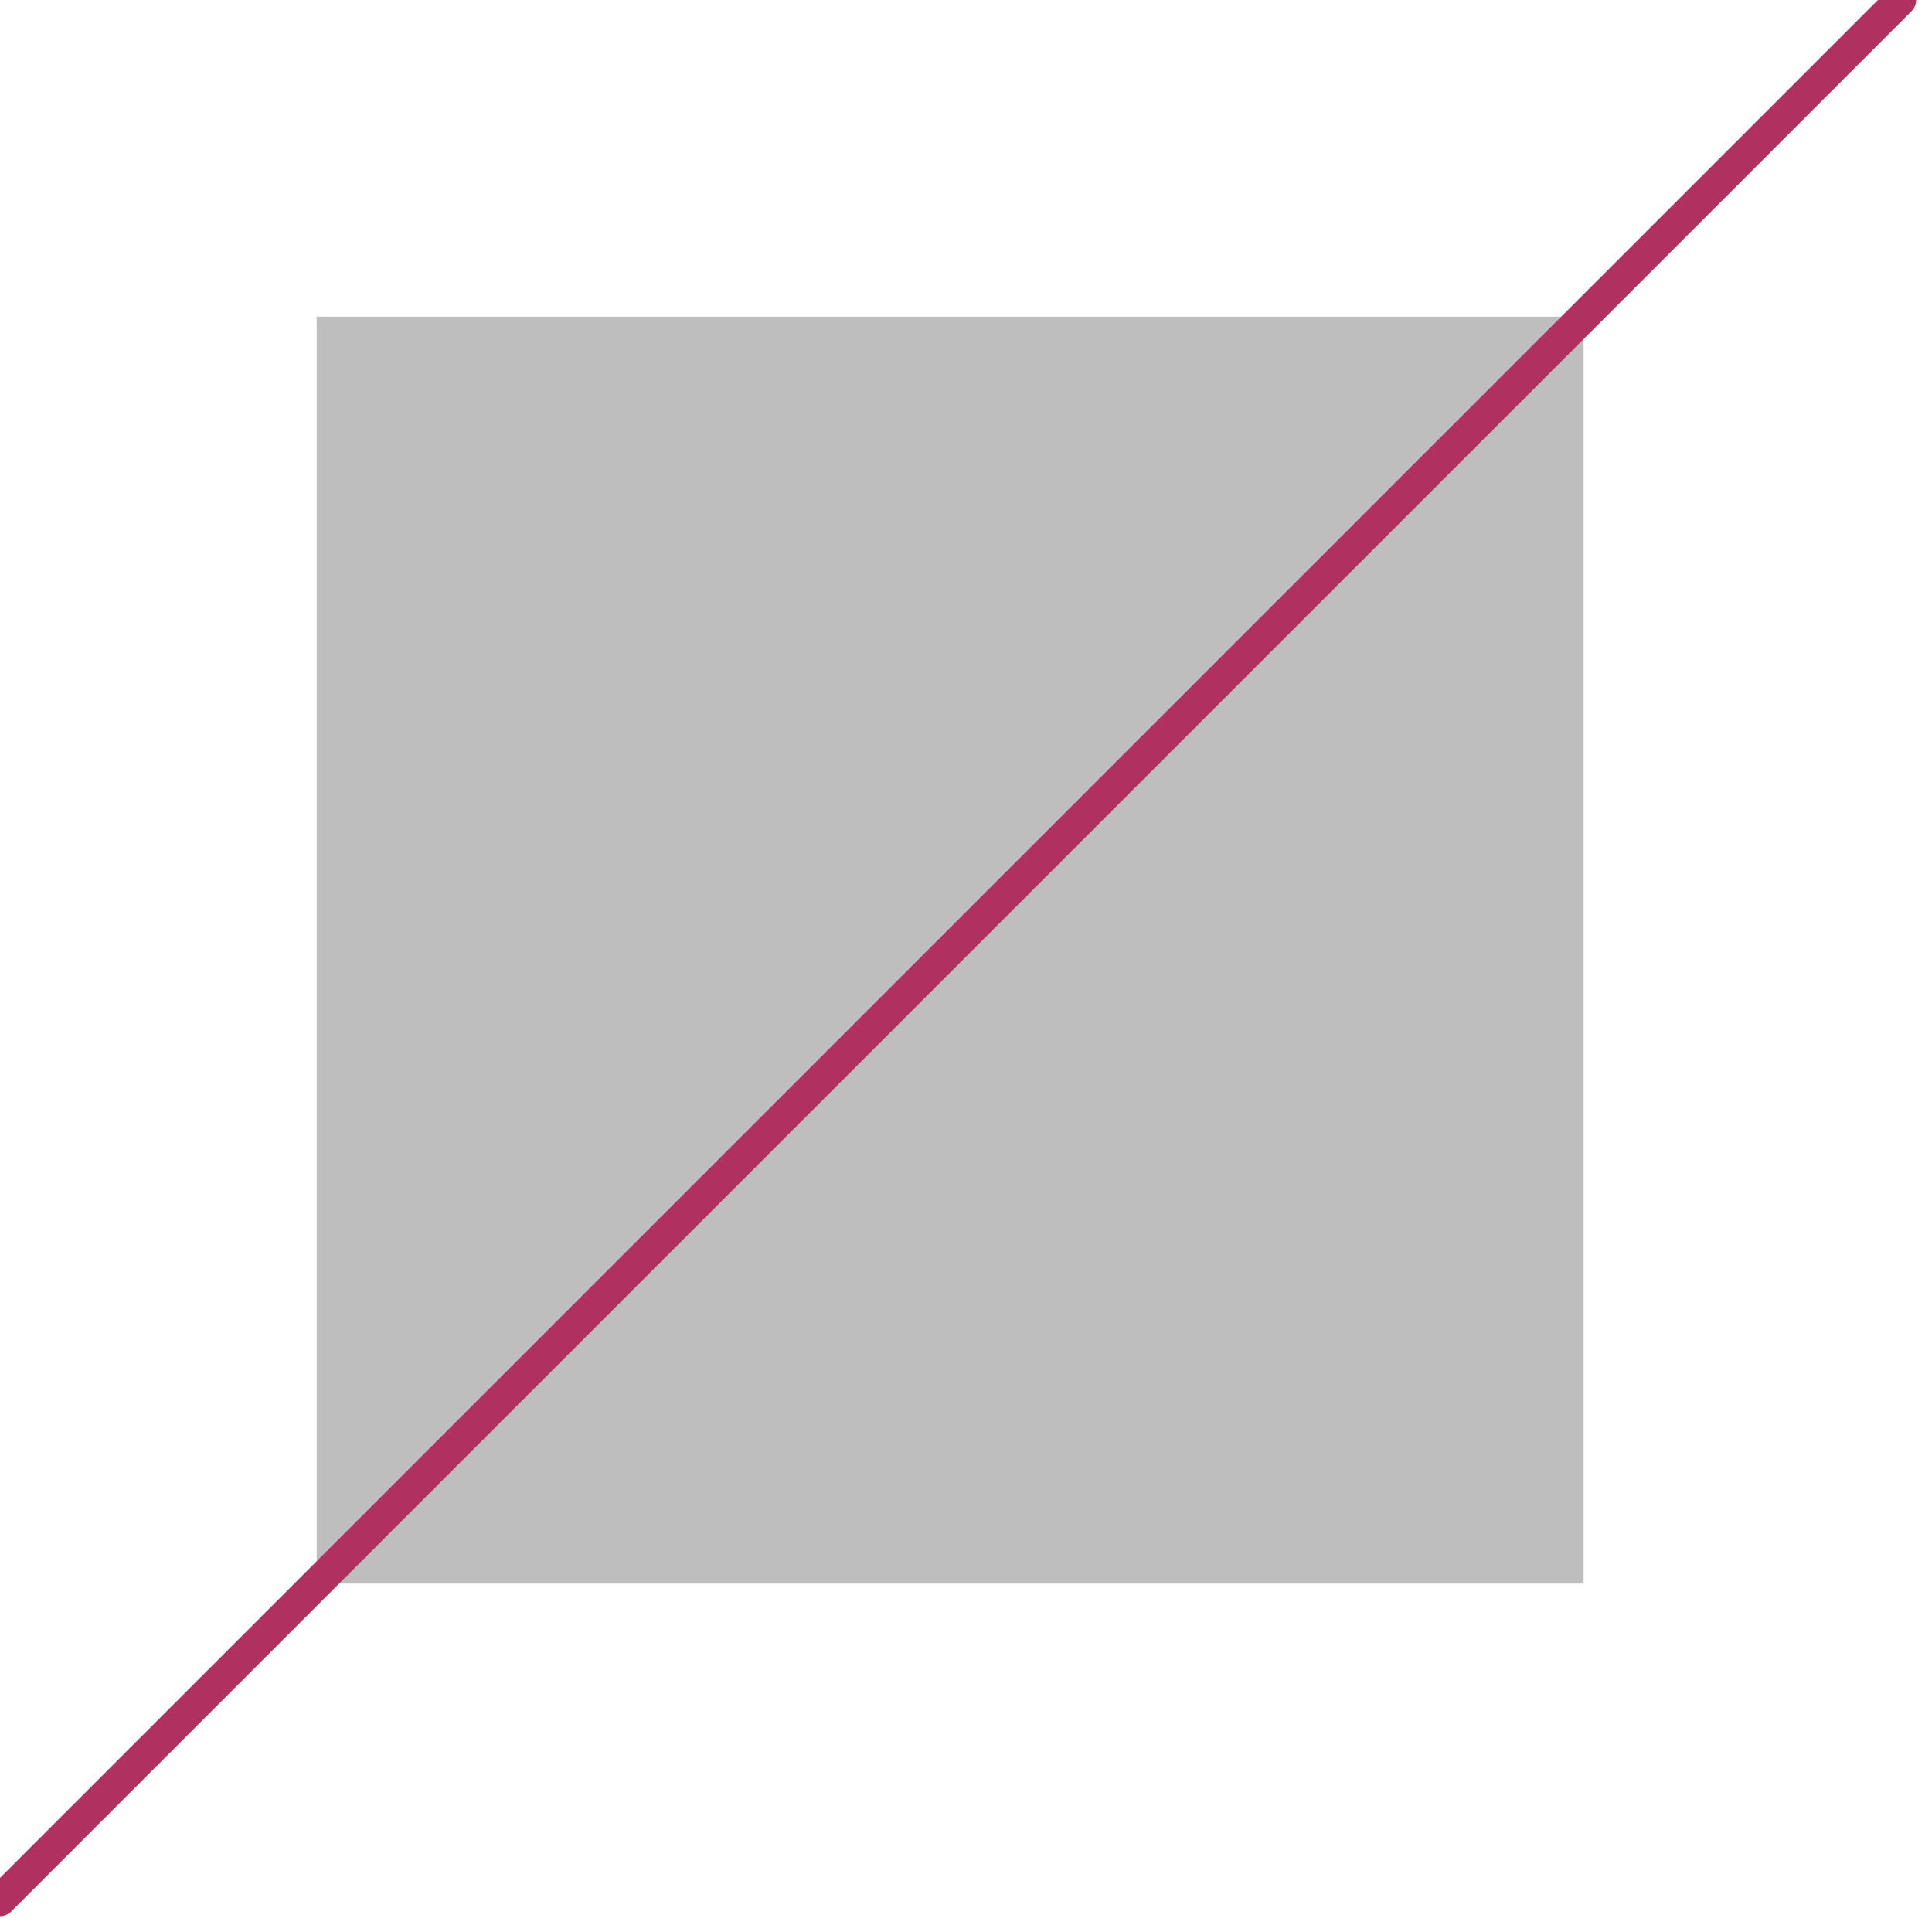 <?xml version="1.0" encoding="UTF-8"?>
<svg xmlns="http://www.w3.org/2000/svg" xmlns:xlink="http://www.w3.org/1999/xlink" width="61pt" height="61pt" viewBox="0 0 61 61" version="1.1">
<g id="surface21727">
<path style=" stroke:none;fill-rule:nonzero;fill:rgb(74.51%,74.51%,74.51%);fill-opacity:1;" d="M 10 10 L 50 10 L 50 50 L 10 50 Z M 10 10 "/>
<path style="fill:none;stroke-width:1;stroke-linecap:round;stroke-linejoin:miter;stroke:rgb(69.02%,18.824%,37.647%);stroke-opacity:1;stroke-miterlimit:10;" d="M 0 60 L 60 0 "/>
</g>
</svg>
